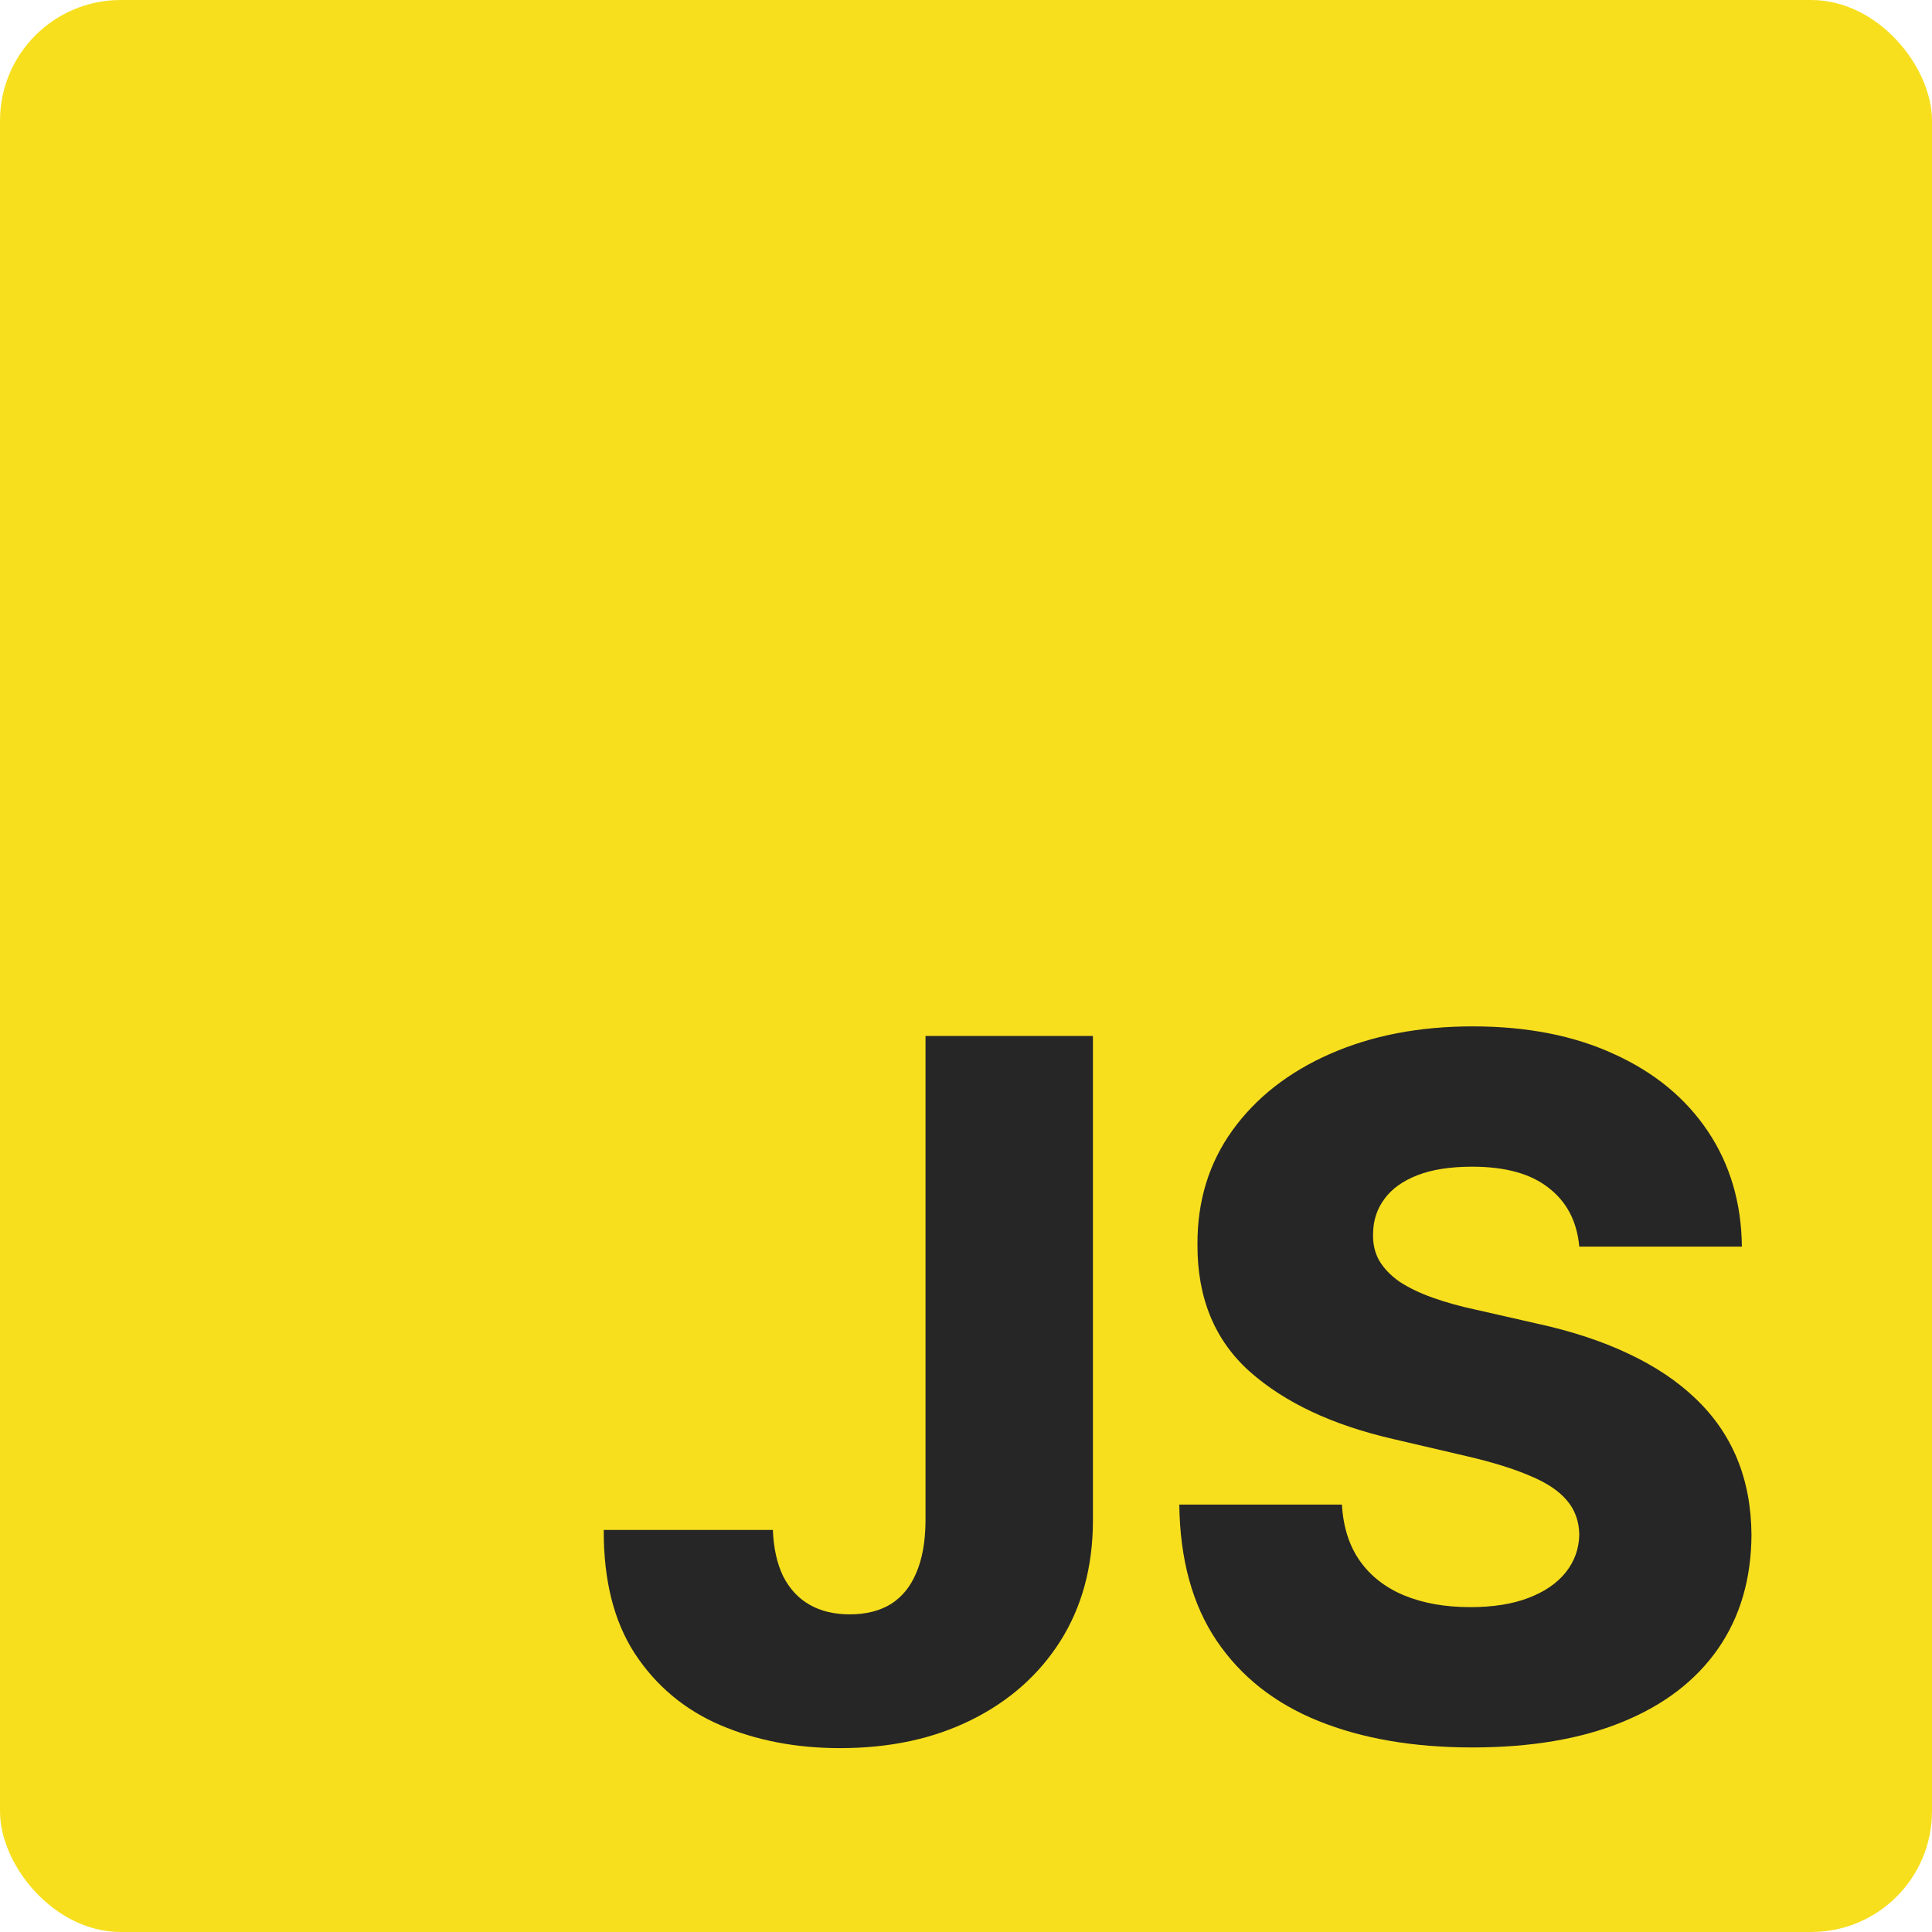<svg width="128" height="128" viewBox="0 0 128 128" fill="none" xmlns="http://www.w3.org/2000/svg">
<rect width="128" height="128" rx="8" fill="#F7DF1E"/>
<path d="M104.631 82.591C104.479 80.924 103.805 79.629 102.608 78.704C101.426 77.765 99.737 77.296 97.54 77.296C96.085 77.296 94.873 77.485 93.904 77.864C92.934 78.242 92.207 78.765 91.722 79.432C91.237 80.083 90.987 80.833 90.972 81.682C90.942 82.379 91.078 82.992 91.381 83.523C91.699 84.053 92.154 84.523 92.745 84.932C93.351 85.326 94.078 85.674 94.926 85.977C95.775 86.28 96.729 86.546 97.79 86.773L101.79 87.682C104.093 88.182 106.123 88.849 107.881 89.682C109.654 90.515 111.139 91.508 112.335 92.659C113.548 93.811 114.464 95.136 115.085 96.636C115.707 98.136 116.025 99.818 116.04 101.682C116.025 104.621 115.282 107.144 113.813 109.25C112.343 111.356 110.229 112.97 107.472 114.091C104.729 115.212 101.419 115.773 97.54 115.773C93.646 115.773 90.252 115.189 87.358 114.023C84.464 112.856 82.214 111.083 80.608 108.705C79.002 106.326 78.176 103.318 78.131 99.682H88.904C88.995 101.182 89.396 102.432 90.108 103.432C90.82 104.432 91.798 105.189 93.04 105.705C94.298 106.22 95.752 106.477 97.404 106.477C98.919 106.477 100.207 106.273 101.267 105.864C102.343 105.455 103.169 104.886 103.745 104.159C104.32 103.432 104.616 102.598 104.631 101.659C104.616 100.78 104.343 100.03 103.813 99.409C103.282 98.773 102.464 98.227 101.358 97.773C100.267 97.303 98.873 96.871 97.176 96.477L92.313 95.341C88.282 94.417 85.108 92.924 82.79 90.864C80.472 88.788 79.32 85.985 79.335 82.454C79.32 79.576 80.093 77.053 81.654 74.886C83.214 72.72 85.373 71.03 88.131 69.818C90.888 68.606 94.032 68 97.563 68C101.169 68 104.298 68.614 106.949 69.841C109.616 71.053 111.684 72.758 113.154 74.954C114.623 77.151 115.373 79.697 115.404 82.591H104.631Z" fill="#262626"/>
<path d="M61.318 68.636H72.409V100.818C72.394 103.833 71.674 106.47 70.25 108.727C68.826 110.97 66.856 112.712 64.341 113.955C61.841 115.197 58.947 115.818 55.659 115.818C52.75 115.818 50.106 115.311 47.727 114.295C45.364 113.28 43.477 111.705 42.068 109.568C40.675 107.432 39.985 104.697 40 101.364H51.205C51.25 102.561 51.477 103.583 51.887 104.432C52.311 105.265 52.894 105.894 53.637 106.318C54.379 106.742 55.265 106.955 56.296 106.955C57.371 106.955 58.281 106.727 59.023 106.273C59.765 105.803 60.326 105.114 60.705 104.205C61.099 103.295 61.303 102.167 61.318 100.818V68.636Z" fill="#262626"/>
</svg>
